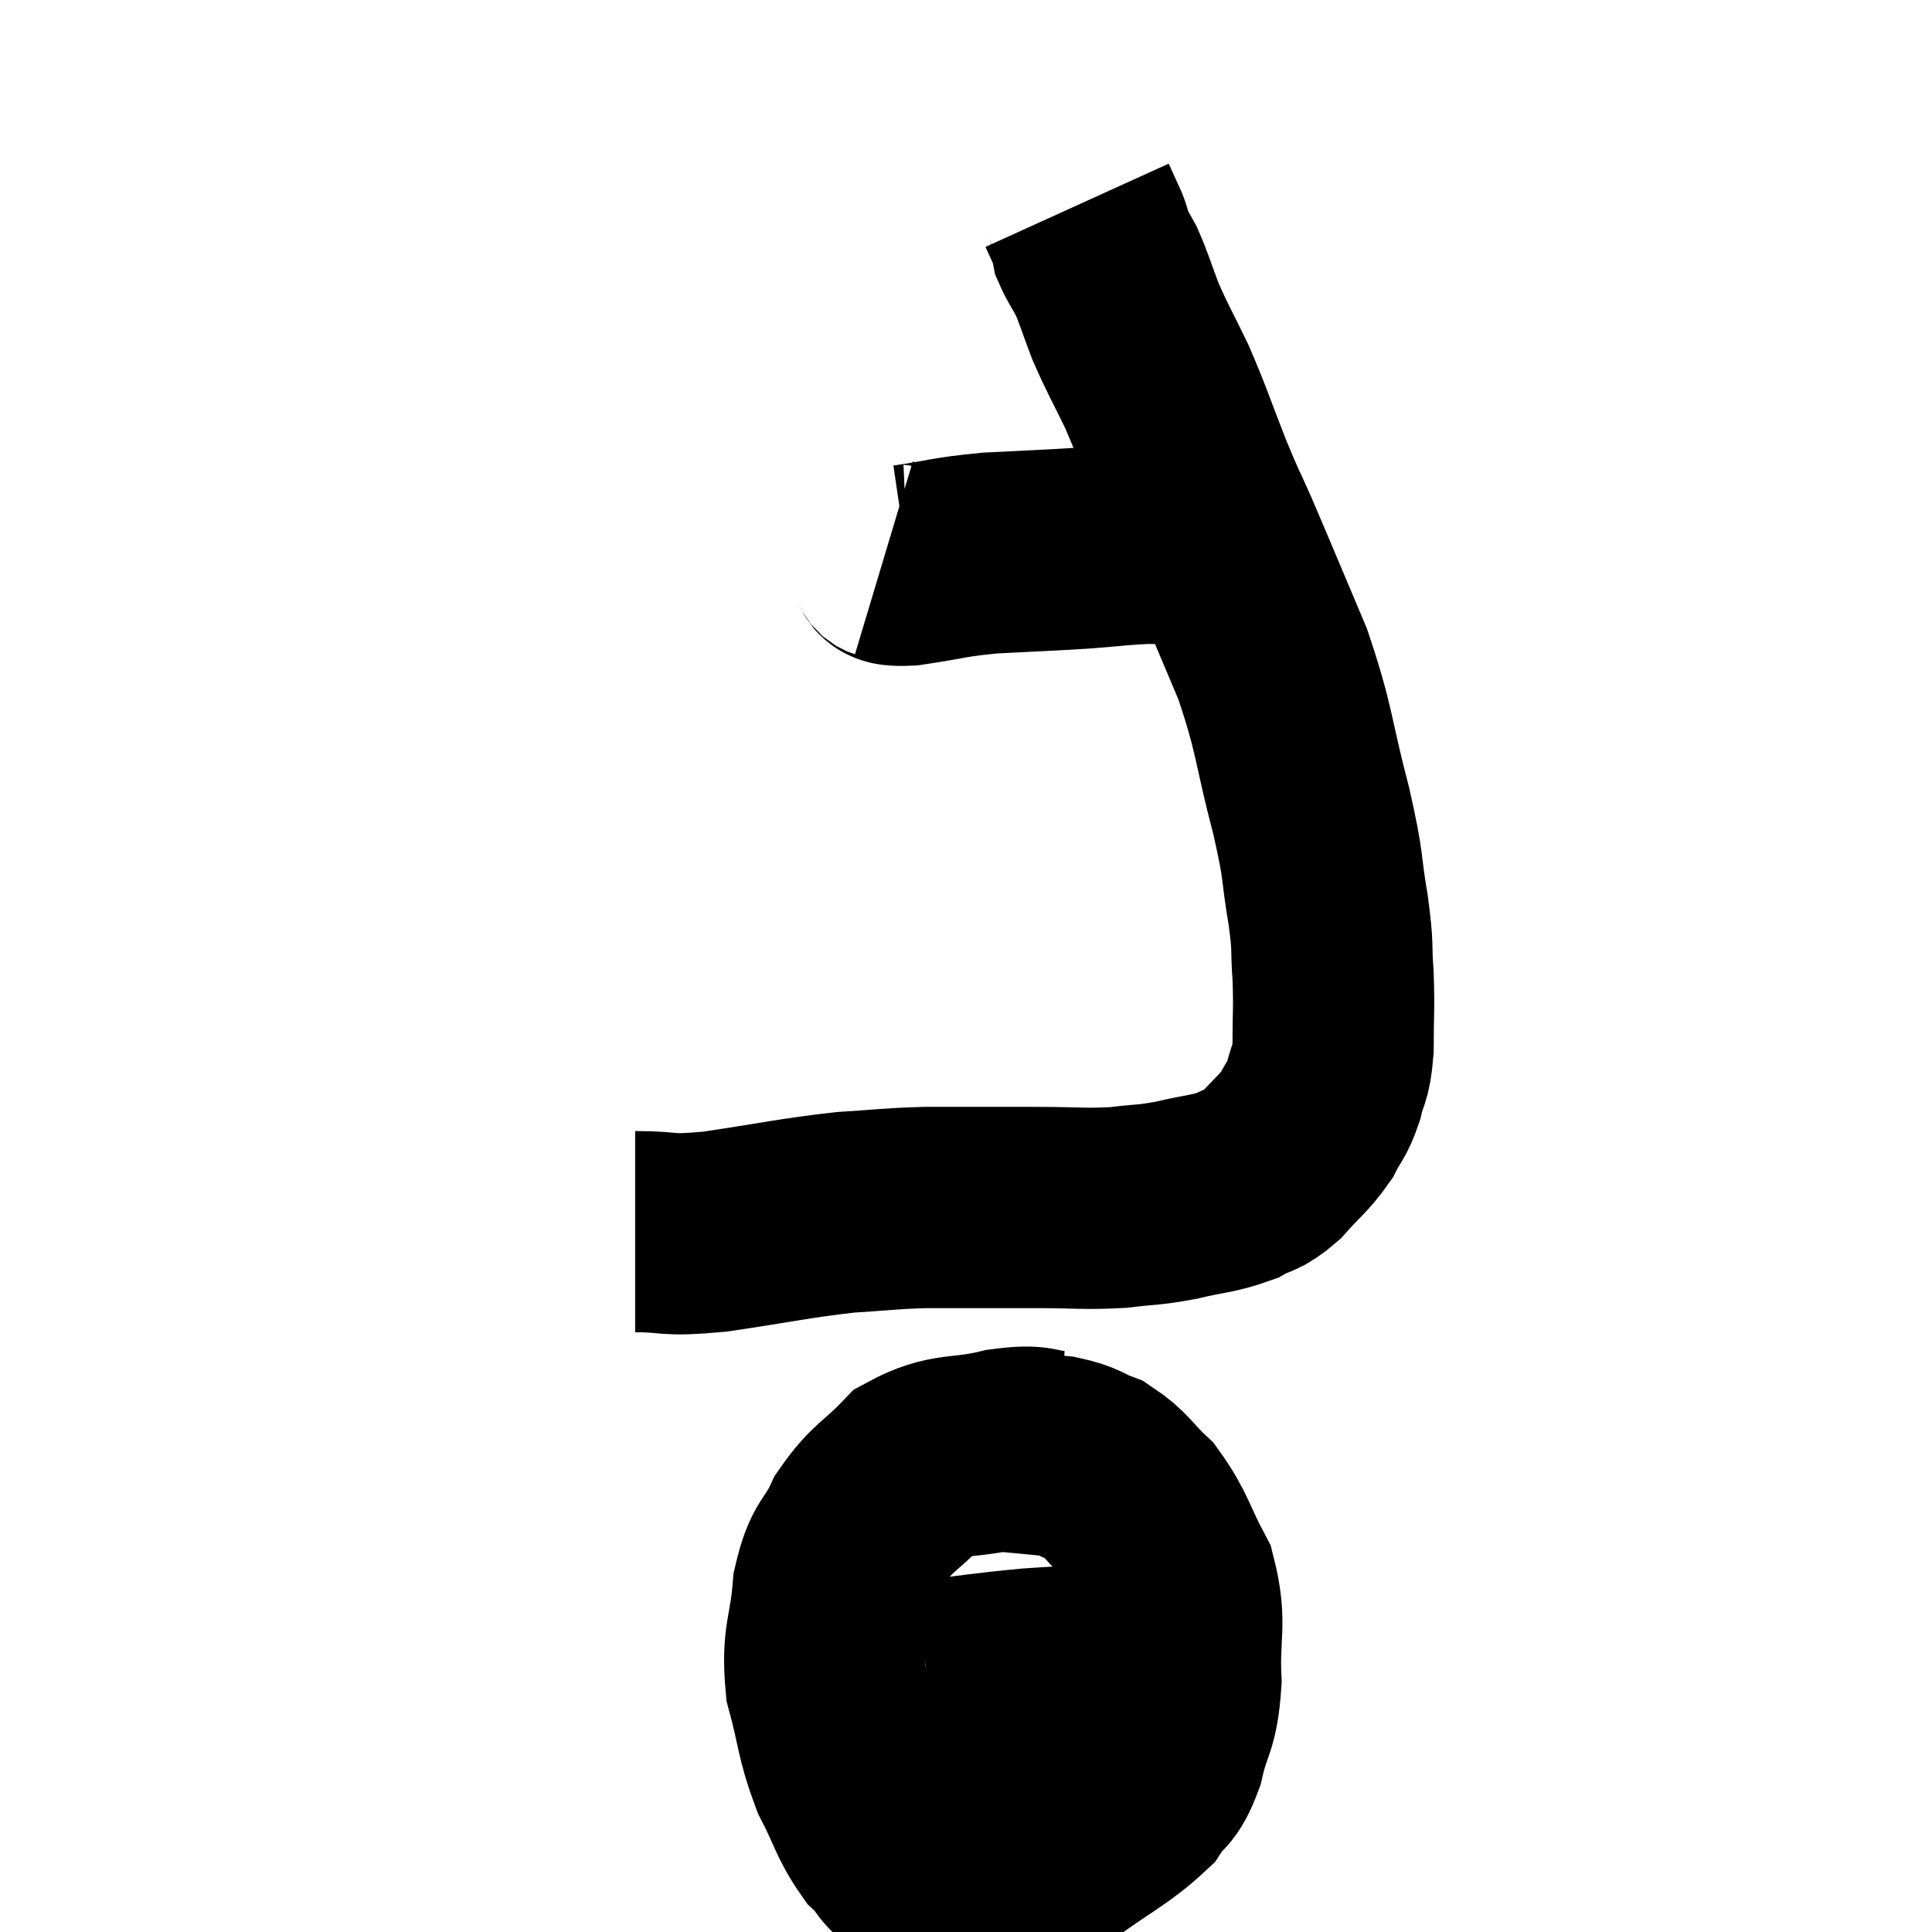 <svg width="48" height="48" viewBox="0 0 48 48" xmlns="http://www.w3.org/2000/svg"><path d="M 15.78 30.6 C 16.77 30.6, 16.455 30.72, 17.76 30.6 C 19.38 30.36, 19.695 30.27, 21 30.12 C 21.99 30.06, 22.02 30.03, 22.98 30 C 23.91 30, 24.15 30, 24.84 30 C 25.29 30, 25.005 30, 25.74 30 C 26.76 30, 26.91 30.045, 27.78 30 C 28.5 29.91, 28.485 29.955, 29.22 29.82 C 29.97 29.64, 30.135 29.67, 30.72 29.46 C 31.14 29.22, 31.125 29.355, 31.56 28.98 C 32.01 28.47, 32.13 28.425, 32.46 27.96 C 32.67 27.54, 32.715 27.6, 32.88 27.12 C 33 26.58, 33.06 26.76, 33.12 26.04 C 33.12 25.14, 33.15 25.095, 33.12 24.24 C 33.06 23.43, 33.135 23.64, 33 22.62 C 32.79 21.39, 32.925 21.69, 32.58 20.16 C 32.1 18.33, 32.19 18.195, 31.62 16.5 C 30.96 14.94, 30.795 14.535, 30.3 13.38 C 29.97 12.63, 30.03 12.825, 29.64 11.88 C 29.19 10.74, 29.16 10.575, 28.74 9.6 C 28.35 8.79, 28.275 8.7, 27.96 7.98 C 27.72 7.35, 27.69 7.2, 27.48 6.72 C 27.3 6.39, 27.225 6.3, 27.12 6.06 C 27.09 5.91, 27.15 6, 27.06 5.76 C 26.91 5.43, 26.835 5.265, 26.76 5.1 C 26.76 5.1, 26.76 5.1, 26.76 5.1 L 26.76 5.1" fill="none" stroke="black" stroke-width="5"></path><path d="M 21.96 13.86 C 22.26 13.95, 21.9 14.07, 22.56 14.04 C 23.58 13.89, 23.52 13.845, 24.6 13.74 C 25.74 13.68, 25.92 13.68, 26.88 13.62 C 27.66 13.56, 27.825 13.53, 28.44 13.5 C 28.89 13.5, 29.07 13.5, 29.34 13.5 C 29.43 13.5, 29.475 13.5, 29.52 13.5 L 29.52 13.5" fill="none" stroke="black" stroke-width="5"></path><path d="M 26.34 36.06 C 25.65 36.03, 25.86 35.88, 24.96 36 C 23.85 36.27, 23.625 36.06, 22.74 36.54 C 22.08 37.23, 21.93 37.185, 21.42 37.92 C 21.06 38.7, 20.925 38.505, 20.7 39.48 C 20.61 40.65, 20.415 40.68, 20.52 41.82 C 20.82 42.93, 20.76 43.08, 21.12 44.04 C 21.54 44.85, 21.54 45.06, 21.96 45.66 C 22.38 46.05, 22.26 46.2, 22.8 46.44 C 23.46 46.53, 23.265 46.695, 24.12 46.62 C 25.17 46.38, 25.185 46.635, 26.22 46.14 C 27.24 45.39, 27.585 45.27, 28.26 44.64 C 28.59 44.13, 28.65 44.34, 28.92 43.62 C 29.13 42.69, 29.265 42.84, 29.34 41.76 C 29.28 40.53, 29.49 40.365, 29.22 39.3 C 28.74 38.4, 28.755 38.19, 28.26 37.5 C 27.75 37.02, 27.735 36.87, 27.24 36.54 C 26.76 36.36, 26.835 36.3, 26.28 36.18 C 25.65 36.12, 25.365 36.09, 25.02 36.06 L 24.9 36.06" fill="none" stroke="black" stroke-width="5"></path><path d="M 23.04 41.76 C 24.33 41.61, 24.345 41.58, 25.62 41.46 C 26.88 41.37, 27.06 41.415, 28.14 41.28 C 29.04 41.1, 29.49 41.01, 29.94 40.92 C 29.94 40.92, 29.94 40.92, 29.94 40.92 L 29.94 40.92" fill="none" stroke="black" stroke-width="5"></path></svg>